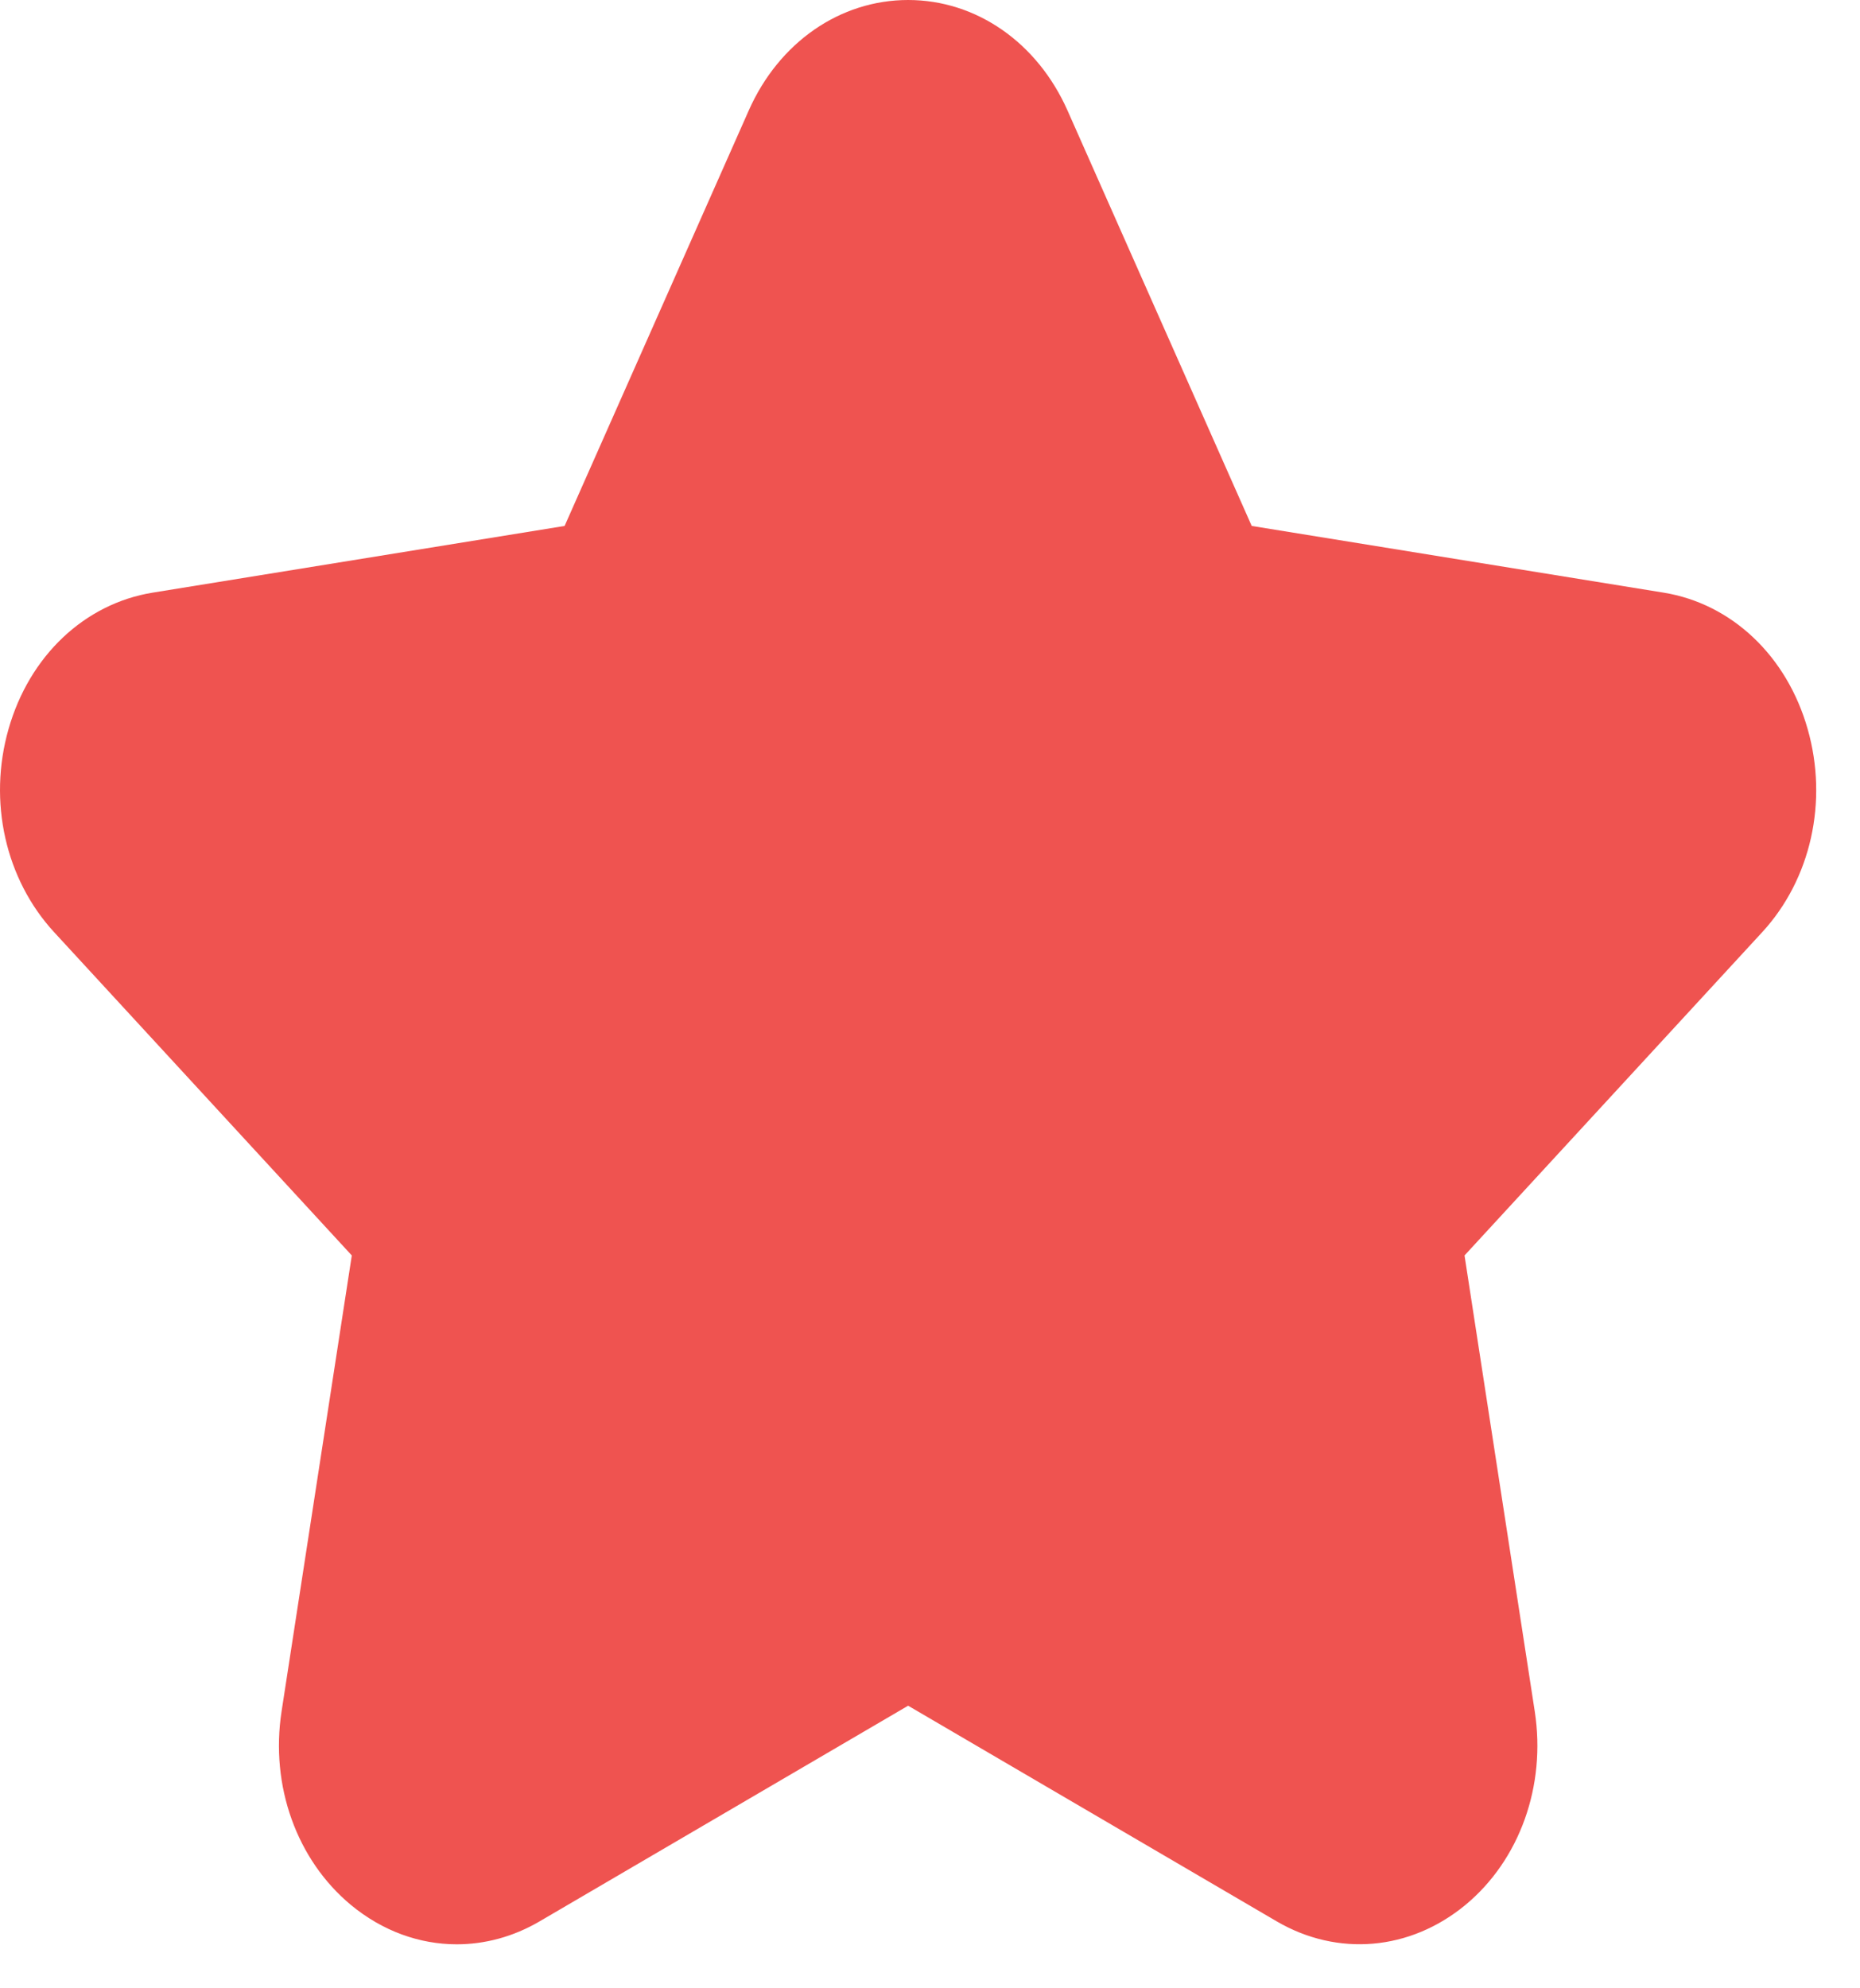 <svg width="29" height="31" viewBox="0 0 29 31" fill="none" xmlns="http://www.w3.org/2000/svg">
<path d="M27.475 14.534L22.834 19.574L23.929 26.683C24.108 27.843 23.694 29 22.847 29.701C21.984 30.413 20.857 30.511 19.907 29.957L14.159 26.594L8.412 29.957C8.004 30.196 7.561 30.314 7.122 30.314C6.54 30.314 5.963 30.107 5.472 29.701C4.627 29 4.211 27.843 4.39 26.683L5.485 19.574L0.844 14.534C0.084 13.709 -0.189 12.495 0.133 11.367C0.458 10.225 1.319 9.412 2.38 9.24L8.803 8.2L11.673 1.725C12.144 0.66 13.098 0 14.159 0C15.221 0 16.174 0.662 16.645 1.725L19.516 8.2L25.938 9.24C26.998 9.412 27.86 10.225 28.184 11.367C28.506 12.495 28.235 13.709 27.475 14.534Z" fill="rgba(239, 83, 80, 1)"/>
</svg>
